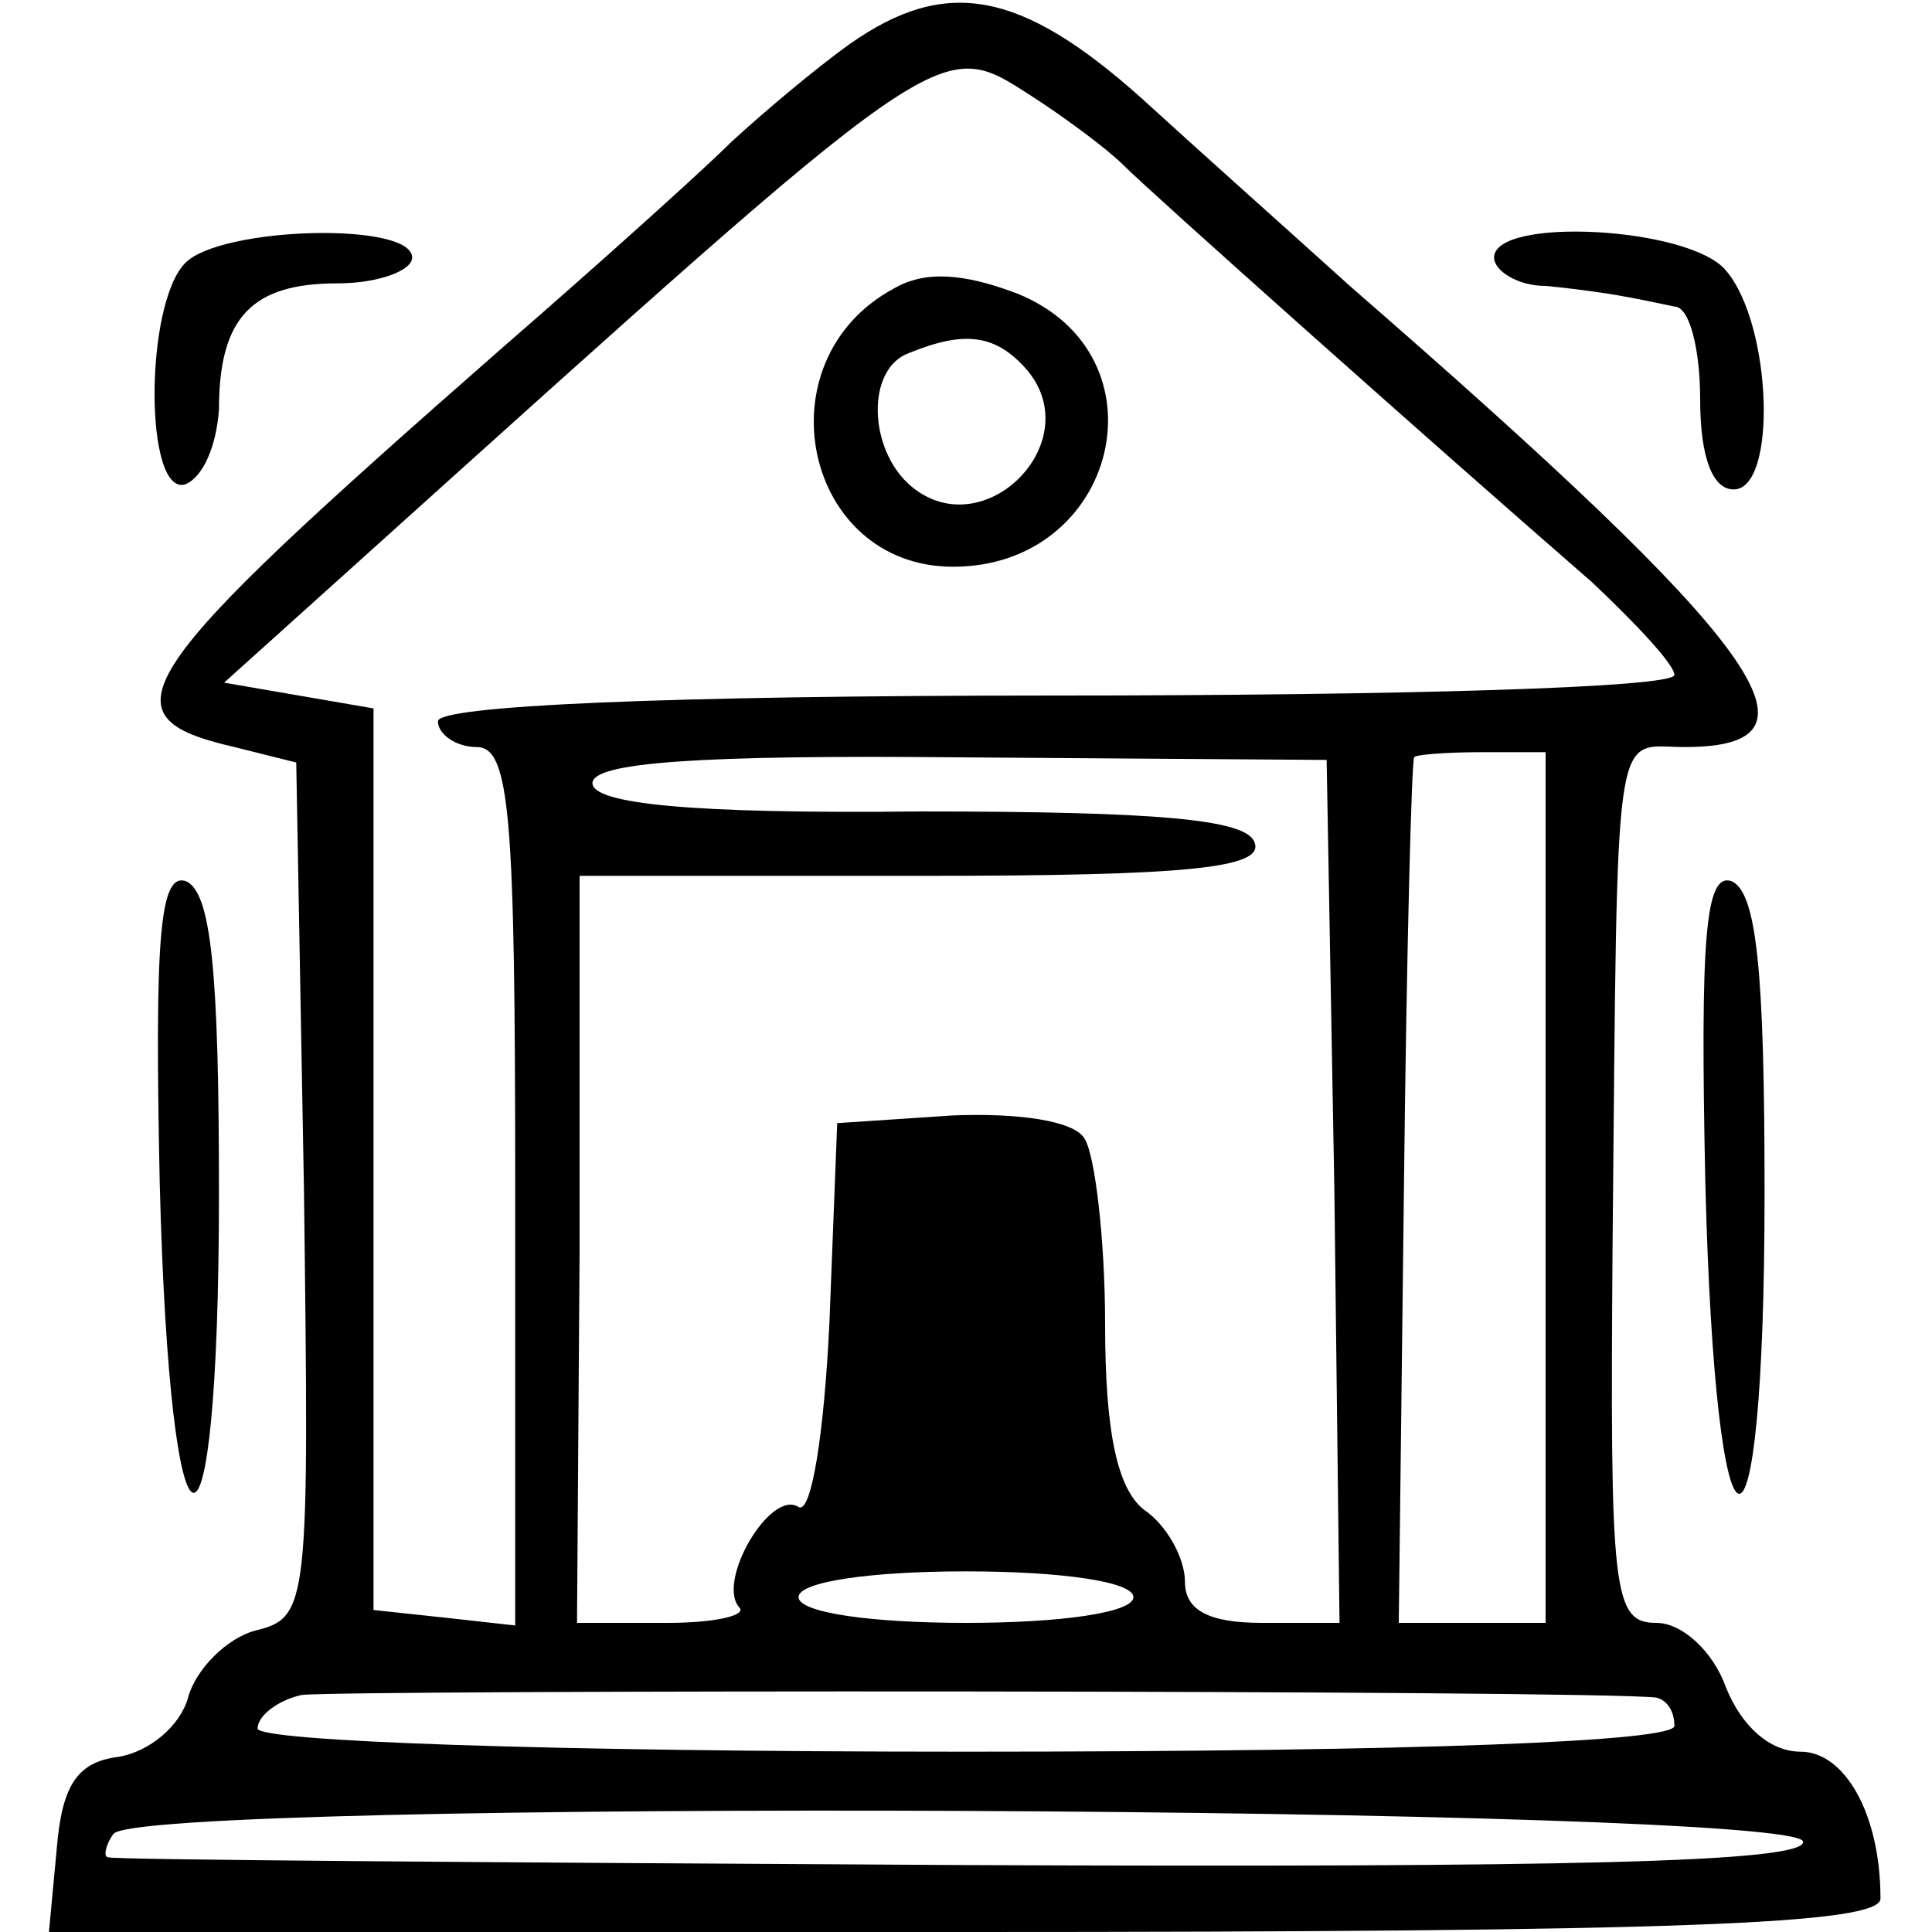 <?xml version="1.0" standalone="no"?>
<!DOCTYPE svg PUBLIC "-//W3C//DTD SVG 20010904//EN"
 "http://www.w3.org/TR/2001/REC-SVG-20010904/DTD/svg10.dtd">
<svg version="1.0" xmlns="http://www.w3.org/2000/svg"
 width="75pt" height="75pt" viewBox="0 0 75 75"
 preserveAspectRatio="xMidYMid meet">
<g transform="translate(0,75) scale(0.1,-0.1)"
fill="#000000" stroke="none">
<path d="M330 733 c-14 -10 -34 -27 -46 -38 -11 -11 -51 -47 -89 -80 -146
-128 -156 -143 -104 -155 l24 -6 3 -166 c2 -161 2 -166 -19 -171 -11 -3 -23
-15 -26 -26 -3 -11 -15 -21 -27 -23 -16 -2 -22 -11 -24 -36 l-3 -32 355 0
c278 0 356 3 356 13 0 33 -14 57 -31 57 -12 0 -23 10 -29 25 -5 14 -17 25 -27
25 -17 0 -18 12 -17 147 2 208 0 193 28 193 59 0 31 39 -130 179 -21 19 -58
52 -81 73 -47 42 -76 47 -113 21z m106 -47 c11 -11 121 -109 182 -162 17 -16
32 -32 32 -36 0 -5 -108 -8 -240 -8 -153 0 -240 -4 -240 -10 0 -5 7 -10 15
-10 13 0 15 -26 15 -171 l0 -170 -27 3 -28 3 0 175 0 175 -29 5 -29 5 50 45
c231 208 227 206 263 183 14 -9 30 -21 36 -27z m82 -398 l2 -168 -30 0 c-21 0
-30 5 -30 16 0 9 -7 22 -16 28 -10 8 -15 29 -15 72 0 33 -4 66 -8 72 -4 7 -26
10 -51 9 l-45 -3 -3 -77 c-2 -43 -7 -75 -12 -72 -11 7 -32 -29 -23 -39 3 -3
-9 -6 -28 -6 l-35 0 1 145 0 145 133 0 c103 0 133 3 129 13 -3 9 -38 12 -130
12 -89 -1 -127 3 -127 11 0 8 41 11 143 10 l142 -1 3 -167z m82 1 l0 -169 -28
0 -29 0 2 168 c1 92 3 168 4 168 0 1 12 2 26 2 l25 0 0 -169z m-160 -159 c0
-6 -28 -10 -65 -10 -37 0 -65 4 -65 10 0 6 28 10 65 10 37 0 65 -4 65 -10z
m203 -39 c4 -1 7 -5 7 -11 0 -6 -98 -10 -275 -10 -162 0 -275 4 -275 9 0 5 8
11 17 13 13 2 500 2 526 -1z m57 -56 c0 -8 -92 -10 -328 -9 -180 1 -328 2
-330 3 -2 0 -1 5 2 9 8 14 656 11 656 -3z"/>
<path d="M347 638 c-52 -28 -35 -108 23 -108 64 0 84 82 25 106 -21 8 -36 9
-48 2z m52 -32 c23 -28 -17 -68 -45 -45 -17 14 -18 46 -1 52 22 9 34 7 46 -7z"/>
<path d="M72 648 c-16 -16 -16 -91 0 -86 7 3 12 15 13 29 0 36 13 49 46 49 16
0 29 5 29 10 0 14 -74 12 -88 -2z"/>
<path d="M580 650 c0 -5 9 -11 20 -11 11 -1 25 -3 30 -4 6 -1 15 -3 20 -4 6 0
10 -17 10 -36 0 -23 5 -35 13 -35 17 0 15 64 -3 85 -14 17 -90 21 -90 5z"/>
<path d="M62 291 c4 -158 23 -162 23 -4 0 86 -3 117 -13 121 -10 3 -12 -22
-10 -117z"/>
<path d="M662 291 c4 -159 23 -162 23 -4 0 86 -3 117 -13 121 -10 3 -12 -22
-10 -117z"/>
</g>
</svg>
